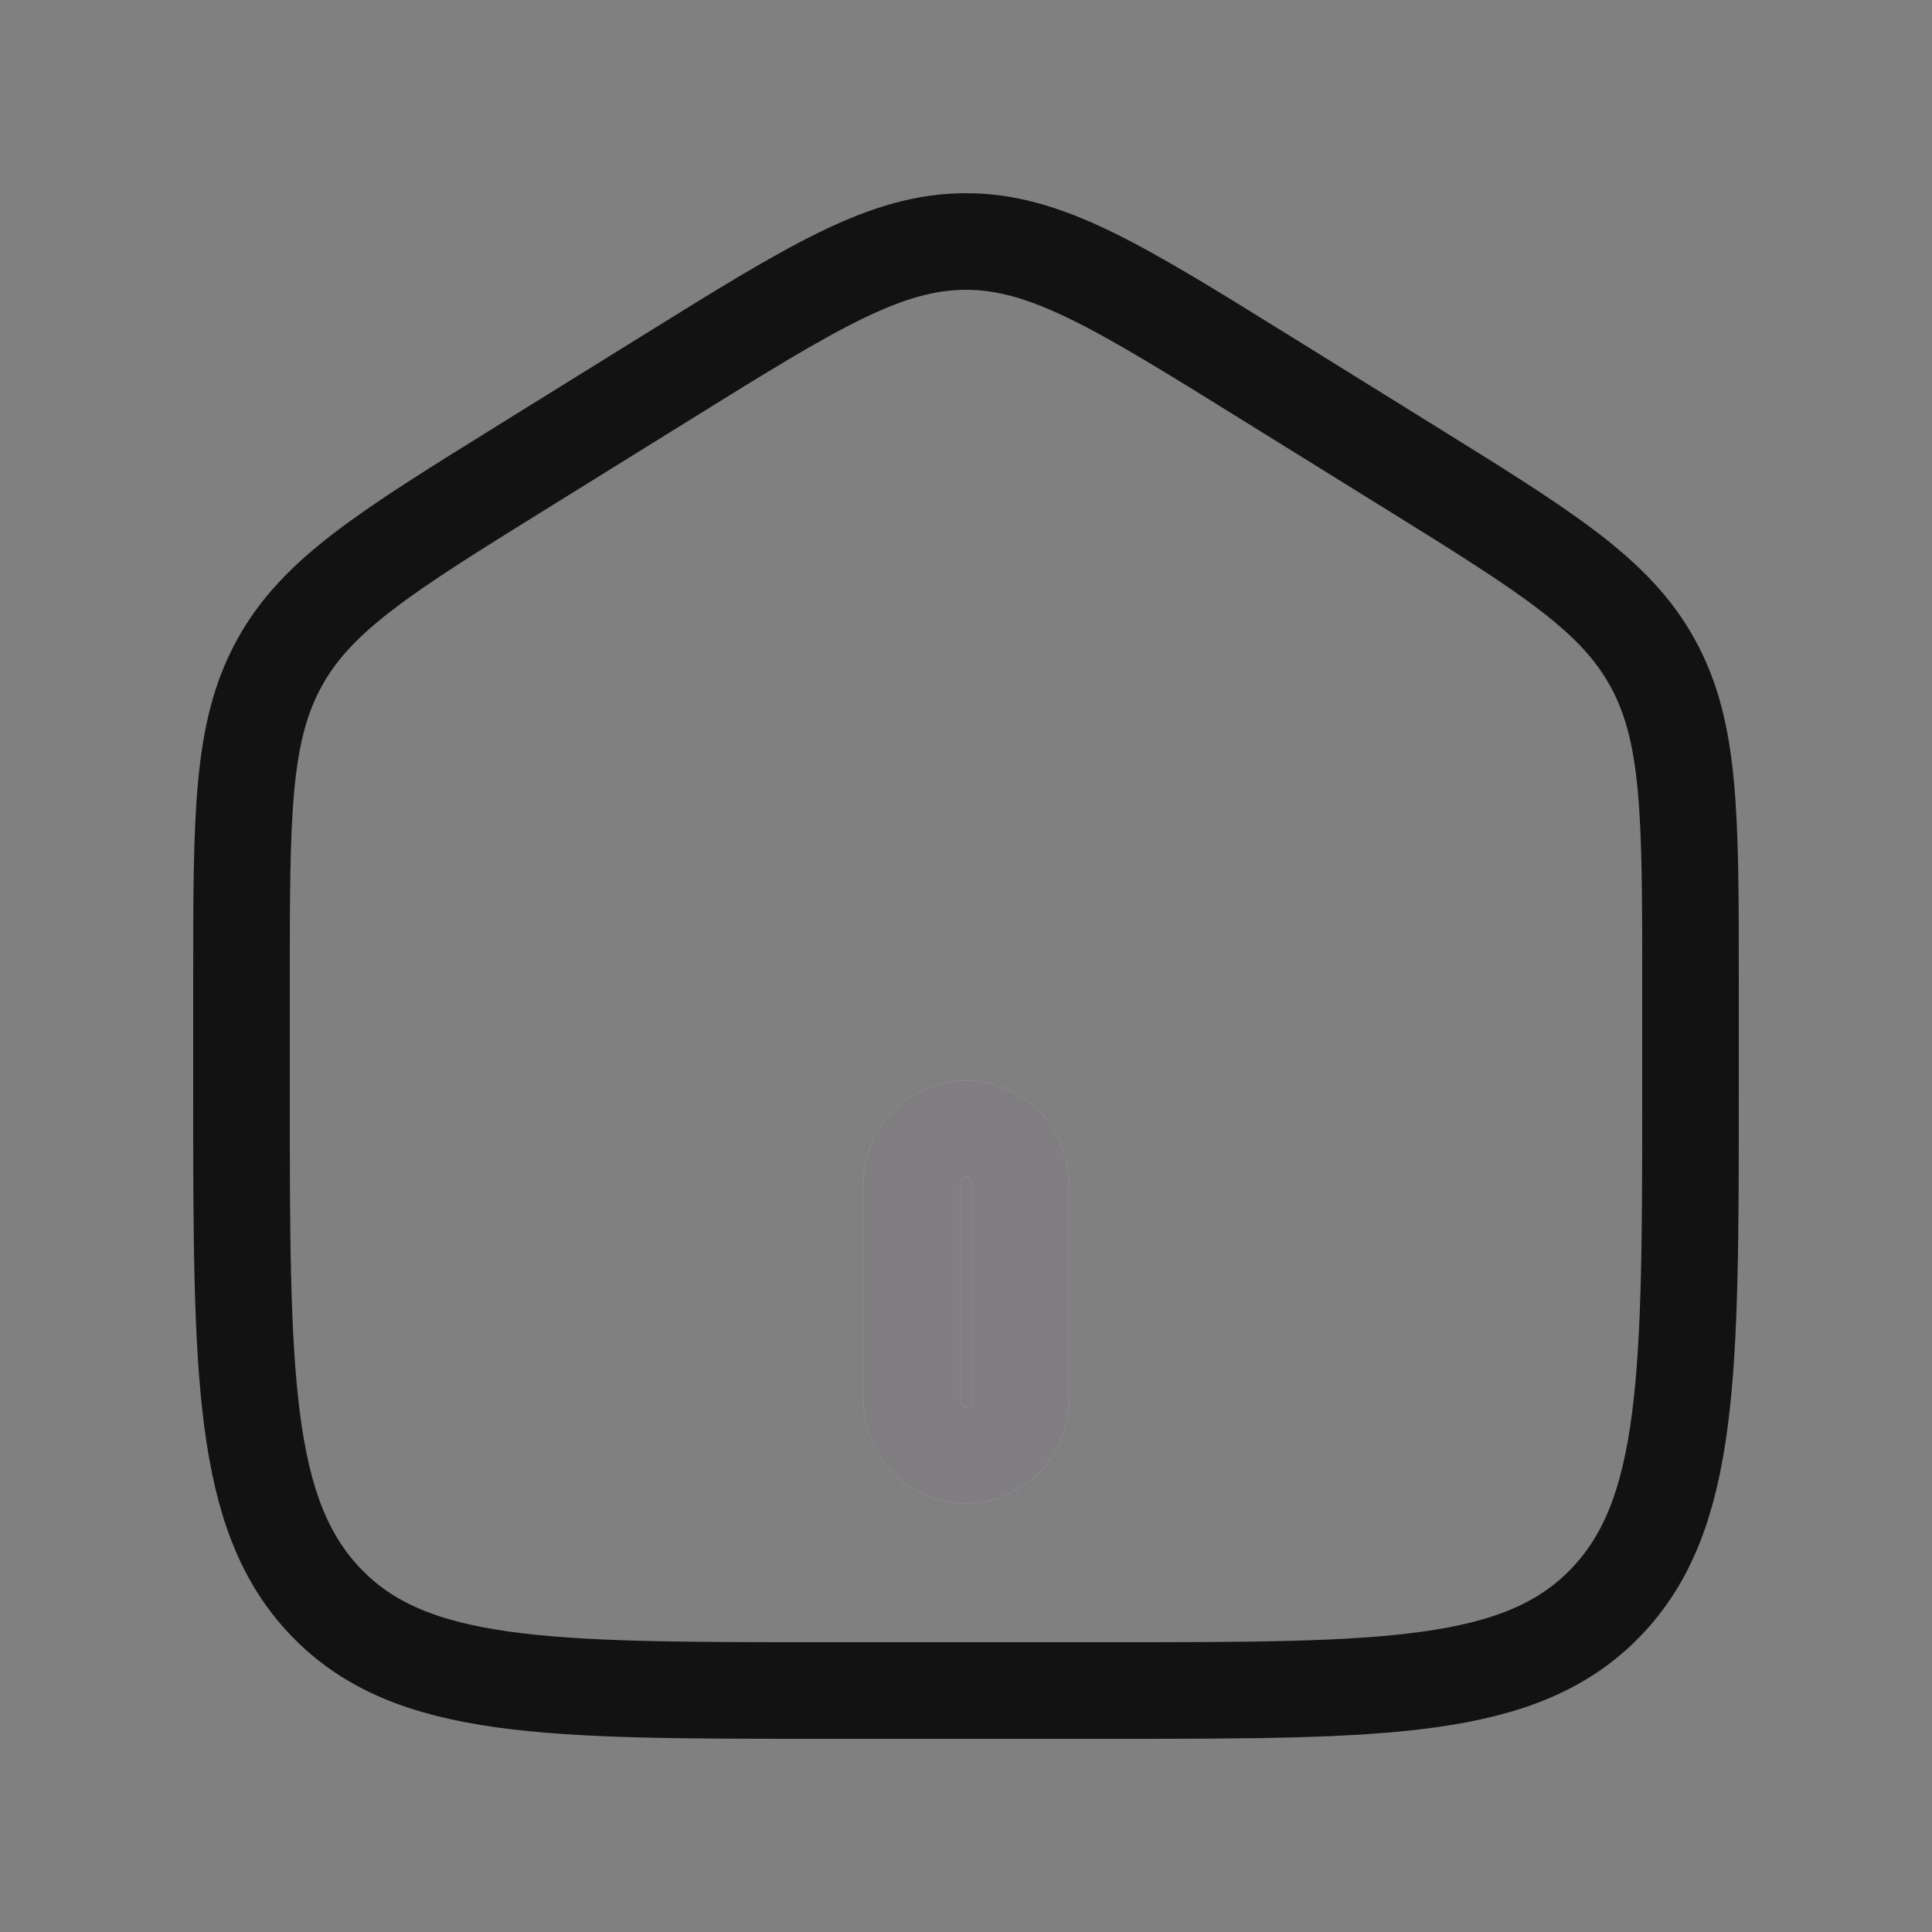 <svg width="24" height="24" viewBox="0 0 24 24" fill="none" xmlns="http://www.w3.org/2000/svg">
<rect x="0" y="0" width="24" height="24" fill="#808080" stroke="none"/>
<path d="M3 12.184C3 10.123 3 9.094 3.468 8.241C3.934 7.387 4.788 6.857 6.496 5.797L8.296 4.68C10.1 3.56 11.003 3 12 3C12.997 3 13.899 3.56 15.704 4.68L17.504 5.797C19.212 6.857 20.066 7.387 20.533 8.241C21 9.094 21 10.123 21 12.183V13.553C21 17.062 21 18.818 19.945 19.909C18.891 21 17.194 21 13.8 21H10.2C6.806 21 5.109 21 4.055 19.909C3 18.818 3 17.063 3 13.553V12.184Z" stroke="#121212" stroke-width="1.2"/>
<path d="M11.325 17.4C11.325 17.579 11.396 17.751 11.523 17.877C11.649 18.004 11.821 18.075 12 18.075C12.179 18.075 12.351 18.004 12.477 17.877C12.604 17.751 12.675 17.579 12.675 17.4V14.7C12.675 14.521 12.604 14.349 12.477 14.223C12.351 14.096 12.179 14.025 12 14.025C11.821 14.025 11.649 14.096 11.523 14.223C11.396 14.349 11.325 14.521 11.325 14.7V17.4Z" fill="#EFEBF1"/>
<path d="M11.325 17.4C11.325 17.579 11.396 17.751 11.523 17.877C11.649 18.004 11.821 18.075 12 18.075C12.179 18.075 12.351 18.004 12.477 17.877C12.604 17.751 12.675 17.579 12.675 17.4V14.7C12.675 14.521 12.604 14.349 12.477 14.223C12.351 14.096 12.179 14.025 12 14.025C11.821 14.025 11.649 14.096 11.523 14.223C11.396 14.349 11.325 14.521 11.325 14.7V17.4Z" fill="#121212" fill-opacity="0.5"/>
<path d="M11.325 17.4C11.325 17.579 11.396 17.751 11.523 17.877C11.649 18.004 11.821 18.075 12 18.075C12.179 18.075 12.351 18.004 12.477 17.877C12.604 17.751 12.675 17.579 12.675 17.4V14.7C12.675 14.521 12.604 14.349 12.477 14.223C12.351 14.096 12.179 14.025 12 14.025C11.821 14.025 11.649 14.096 11.523 14.223C11.396 14.349 11.325 14.521 11.325 14.7V17.4Z" stroke="#EFEBF1" stroke-width="1.2"/>
<path d="M11.325 17.4C11.325 17.579 11.396 17.751 11.523 17.877C11.649 18.004 11.821 18.075 12 18.075C12.179 18.075 12.351 18.004 12.477 17.877C12.604 17.751 12.675 17.579 12.675 17.4V14.7C12.675 14.521 12.604 14.349 12.477 14.223C12.351 14.096 12.179 14.025 12 14.025C11.821 14.025 11.649 14.096 11.523 14.223C11.396 14.349 11.325 14.521 11.325 14.7V17.4Z" stroke="#121212" stroke-opacity="0.5" stroke-width="1.2"/>
</svg>
